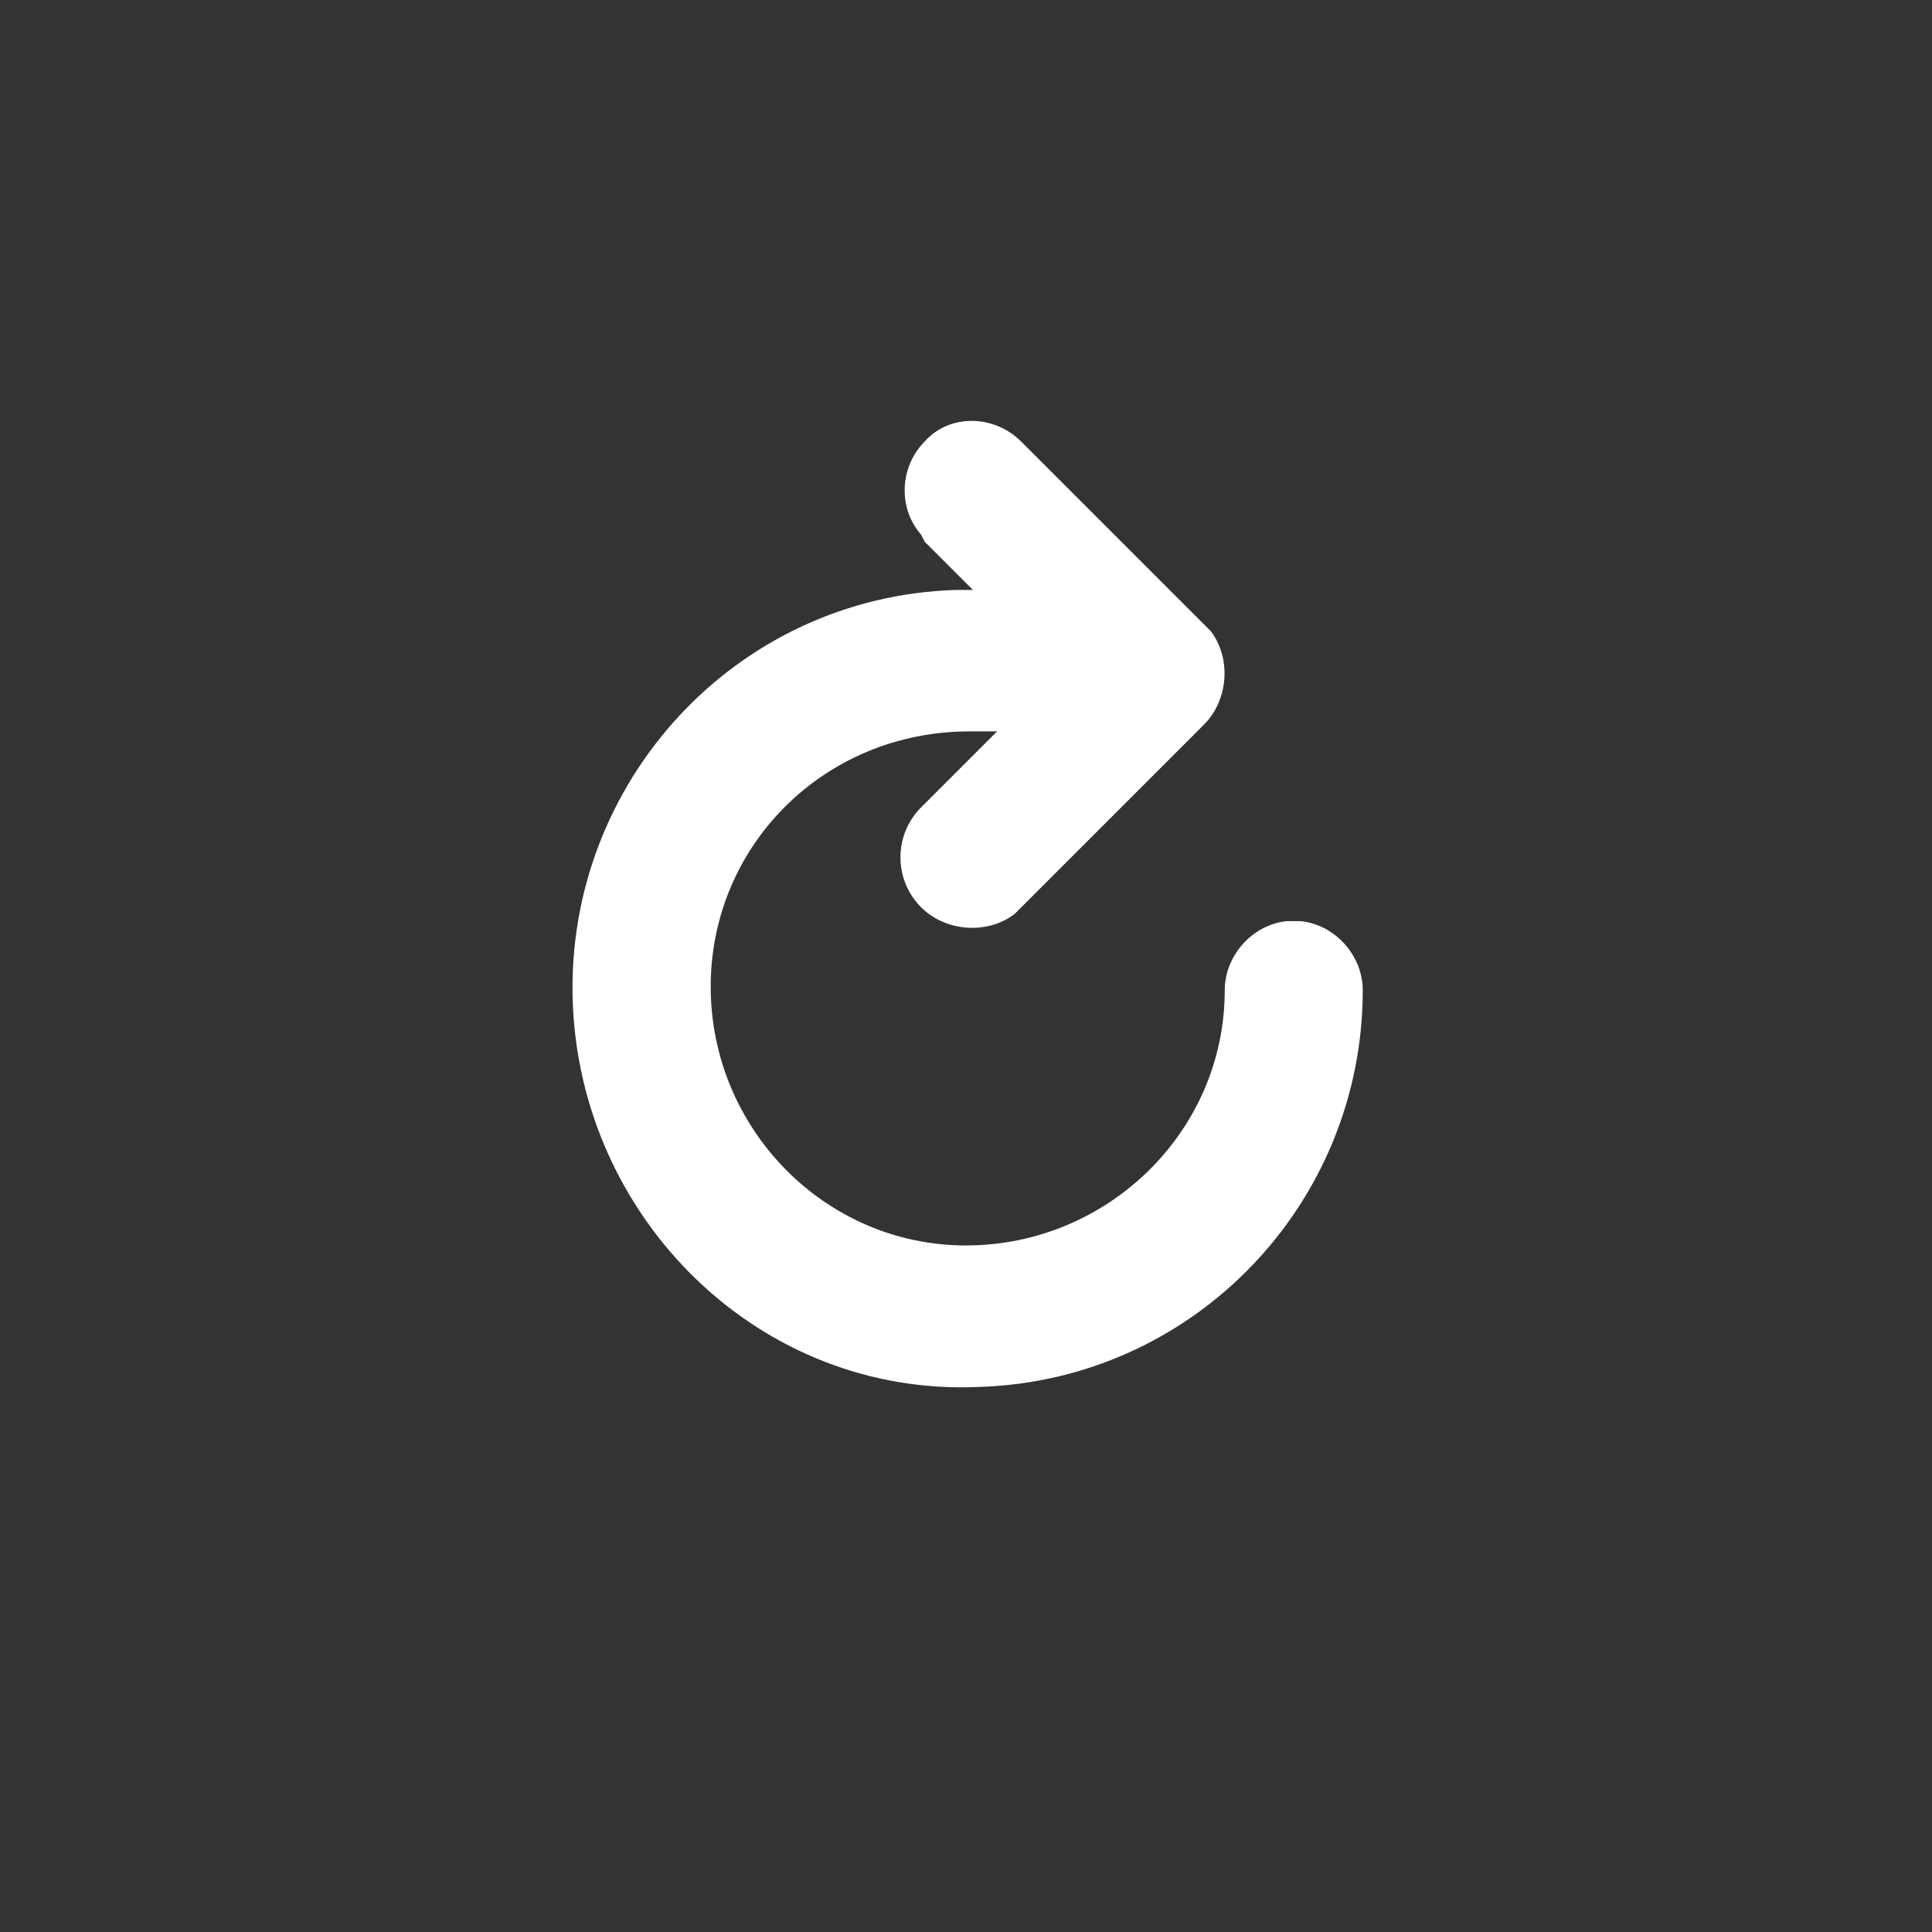  <svg className="svg-icon replay-icon" fill="white" viewBox="0 0 56 56">
              <rect x="0" y="0" width="56" height="56" fill="#333333" stroke="none"/>
              <path d="M37.3,26.7c-1,0.1-1.8,1-1.8,2c0,4.1-3.4,7.4-7.5,7.4c-4.1,0-7.4-3.4-7.4-7.5c0-4.1,3.3-7.4,7.5-7.4l0.1,0l0.2,0l0.5,0 l-2.2,2.2c-0.8,0.8-0.8,2.1,0,2.9c0.7,0.7,1.9,0.8,2.7,0.2l0.2-0.2l5.3-5.3c0.7-0.7,0.8-1.9,0.2-2.7l-0.2-0.2l-5.3-5.3 c-0.8-0.8-2.1-0.8-2.8,0c0,0,0,0,0,0c-0.7,0.7-0.8,1.9-0.1,2.7l0.1,0.2l1.4,1.4l-0.5,0c-6.4,0.2-11.3,5.6-11.1,11.9 S22,40.5,28.4,40.2c6.2-0.2,11.1-5.3,11.1-11.5c0-1-0.8-1.9-1.8-2l-0.2,0L37.3,26.7z"></path>
            </svg>